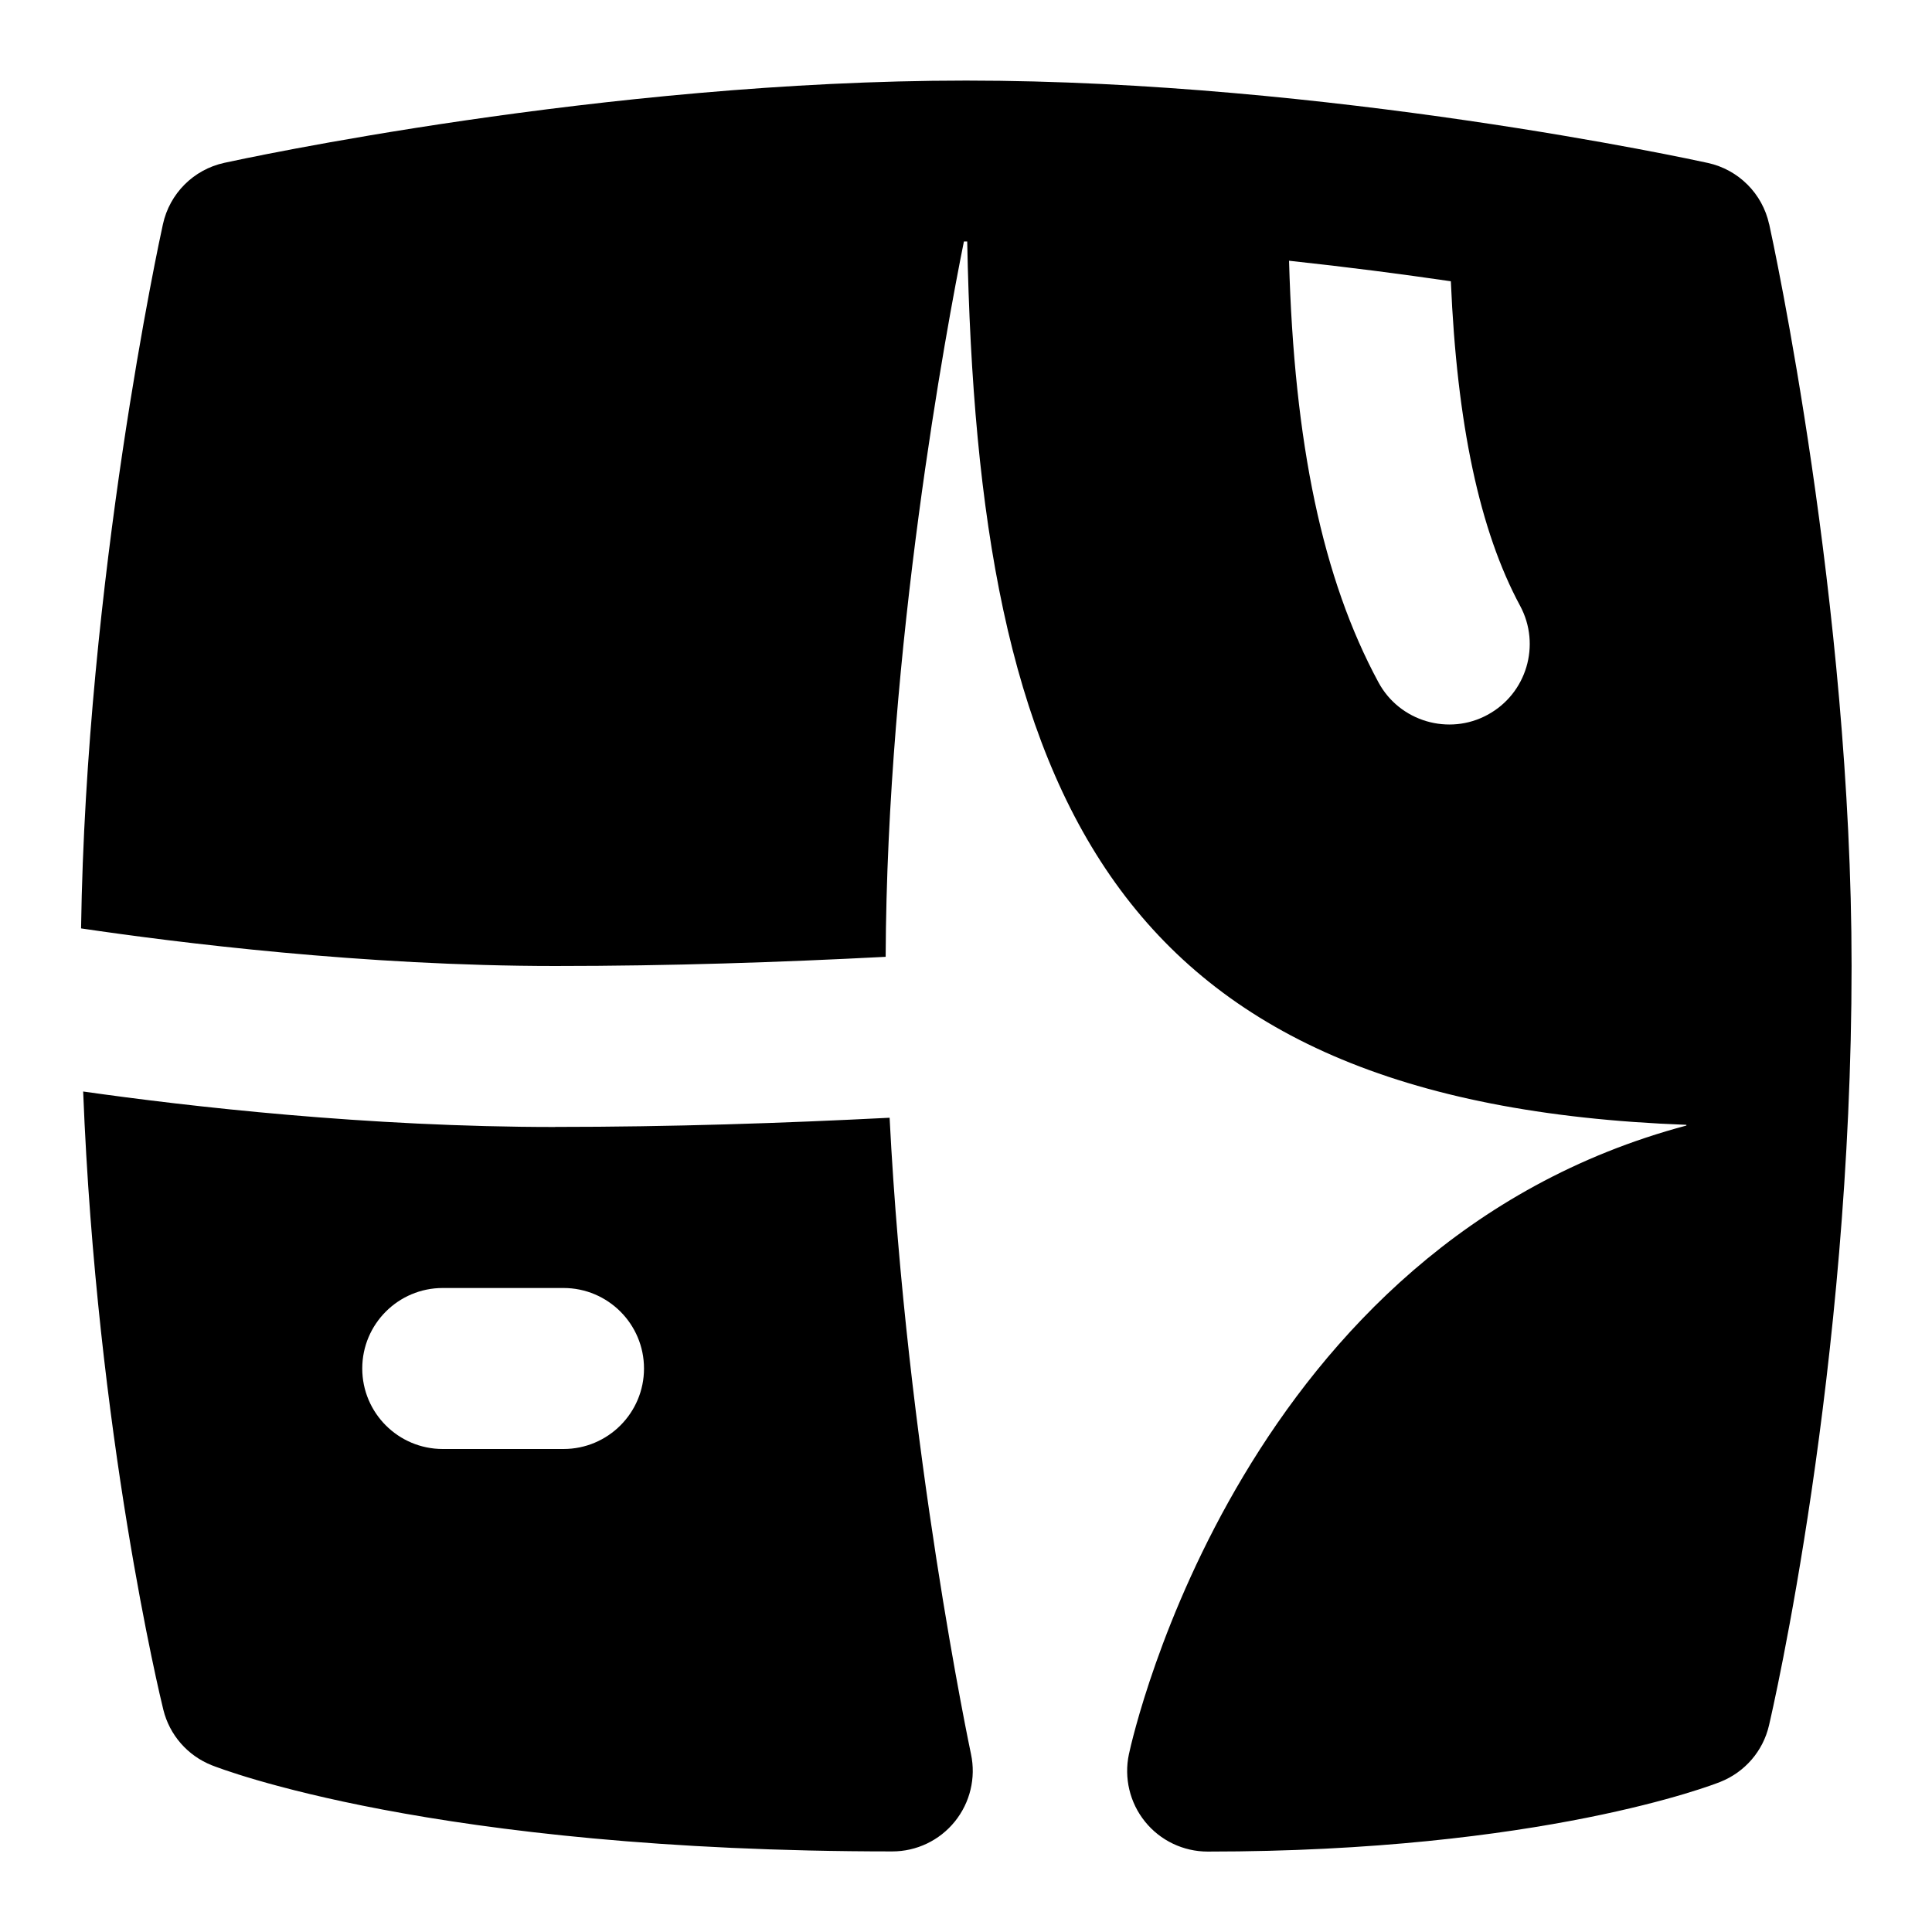 <svg id="Layer_1" viewBox="0 0 24 24" xmlns="http://www.w3.org/2000/svg" data-name="Layer 1"><path d="m6.897 14c-2.328 0-4.548-.254-5.864-.441.168 4.262.958 7.527.996 7.68.077.313.3.569.6.689.109.043 2.745 1.071 8.455 1.071.302 0 .587-.136.777-.371s.264-.543.201-.838c-.009-.043-.802-3.796-1.011-7.905-1.334.068-2.708.114-4.154.114zm.103 4h-1.5c-.552 0-1-.448-1-1s.448-1 1-1h1.5c.552 0 1 .448 1 1s-.448 1-1 1zm14.977-15.214c-.083-.381-.381-.679-.762-.762-.19-.042-4.713-1.023-9.214-1.023s-9.025.98-9.215 1.022c-.381.083-.679.381-.762.762-.041.184-.954 4.406-1.017 8.748 1.19.176 3.51.467 5.891.467 1.431 0 2.789-.046 4.104-.114.015-3.848.755-7.807.972-8.886h.041c.135 6.883 1.795 10.708 8.934 10.973v.009c-5.497 1.464-6.867 7.539-6.925 7.808-.063.295.01.604.2.839.189.235.476.372.778.372 4.144 0 6.28-.83 6.369-.866.304-.121.53-.382.604-.701.042-.179 1.026-4.437 1.026-9.433 0-4.501-.981-9.024-1.023-9.214zm-3.499 6.094c-.477.26-1.091.086-1.355-.405-.693-1.283-1.047-2.964-1.11-5.236.726.078 1.401.166 2.01.255.075 1.77.357 3.098.86 4.031.262.486.081 1.093-.405 1.355z"/></svg>
